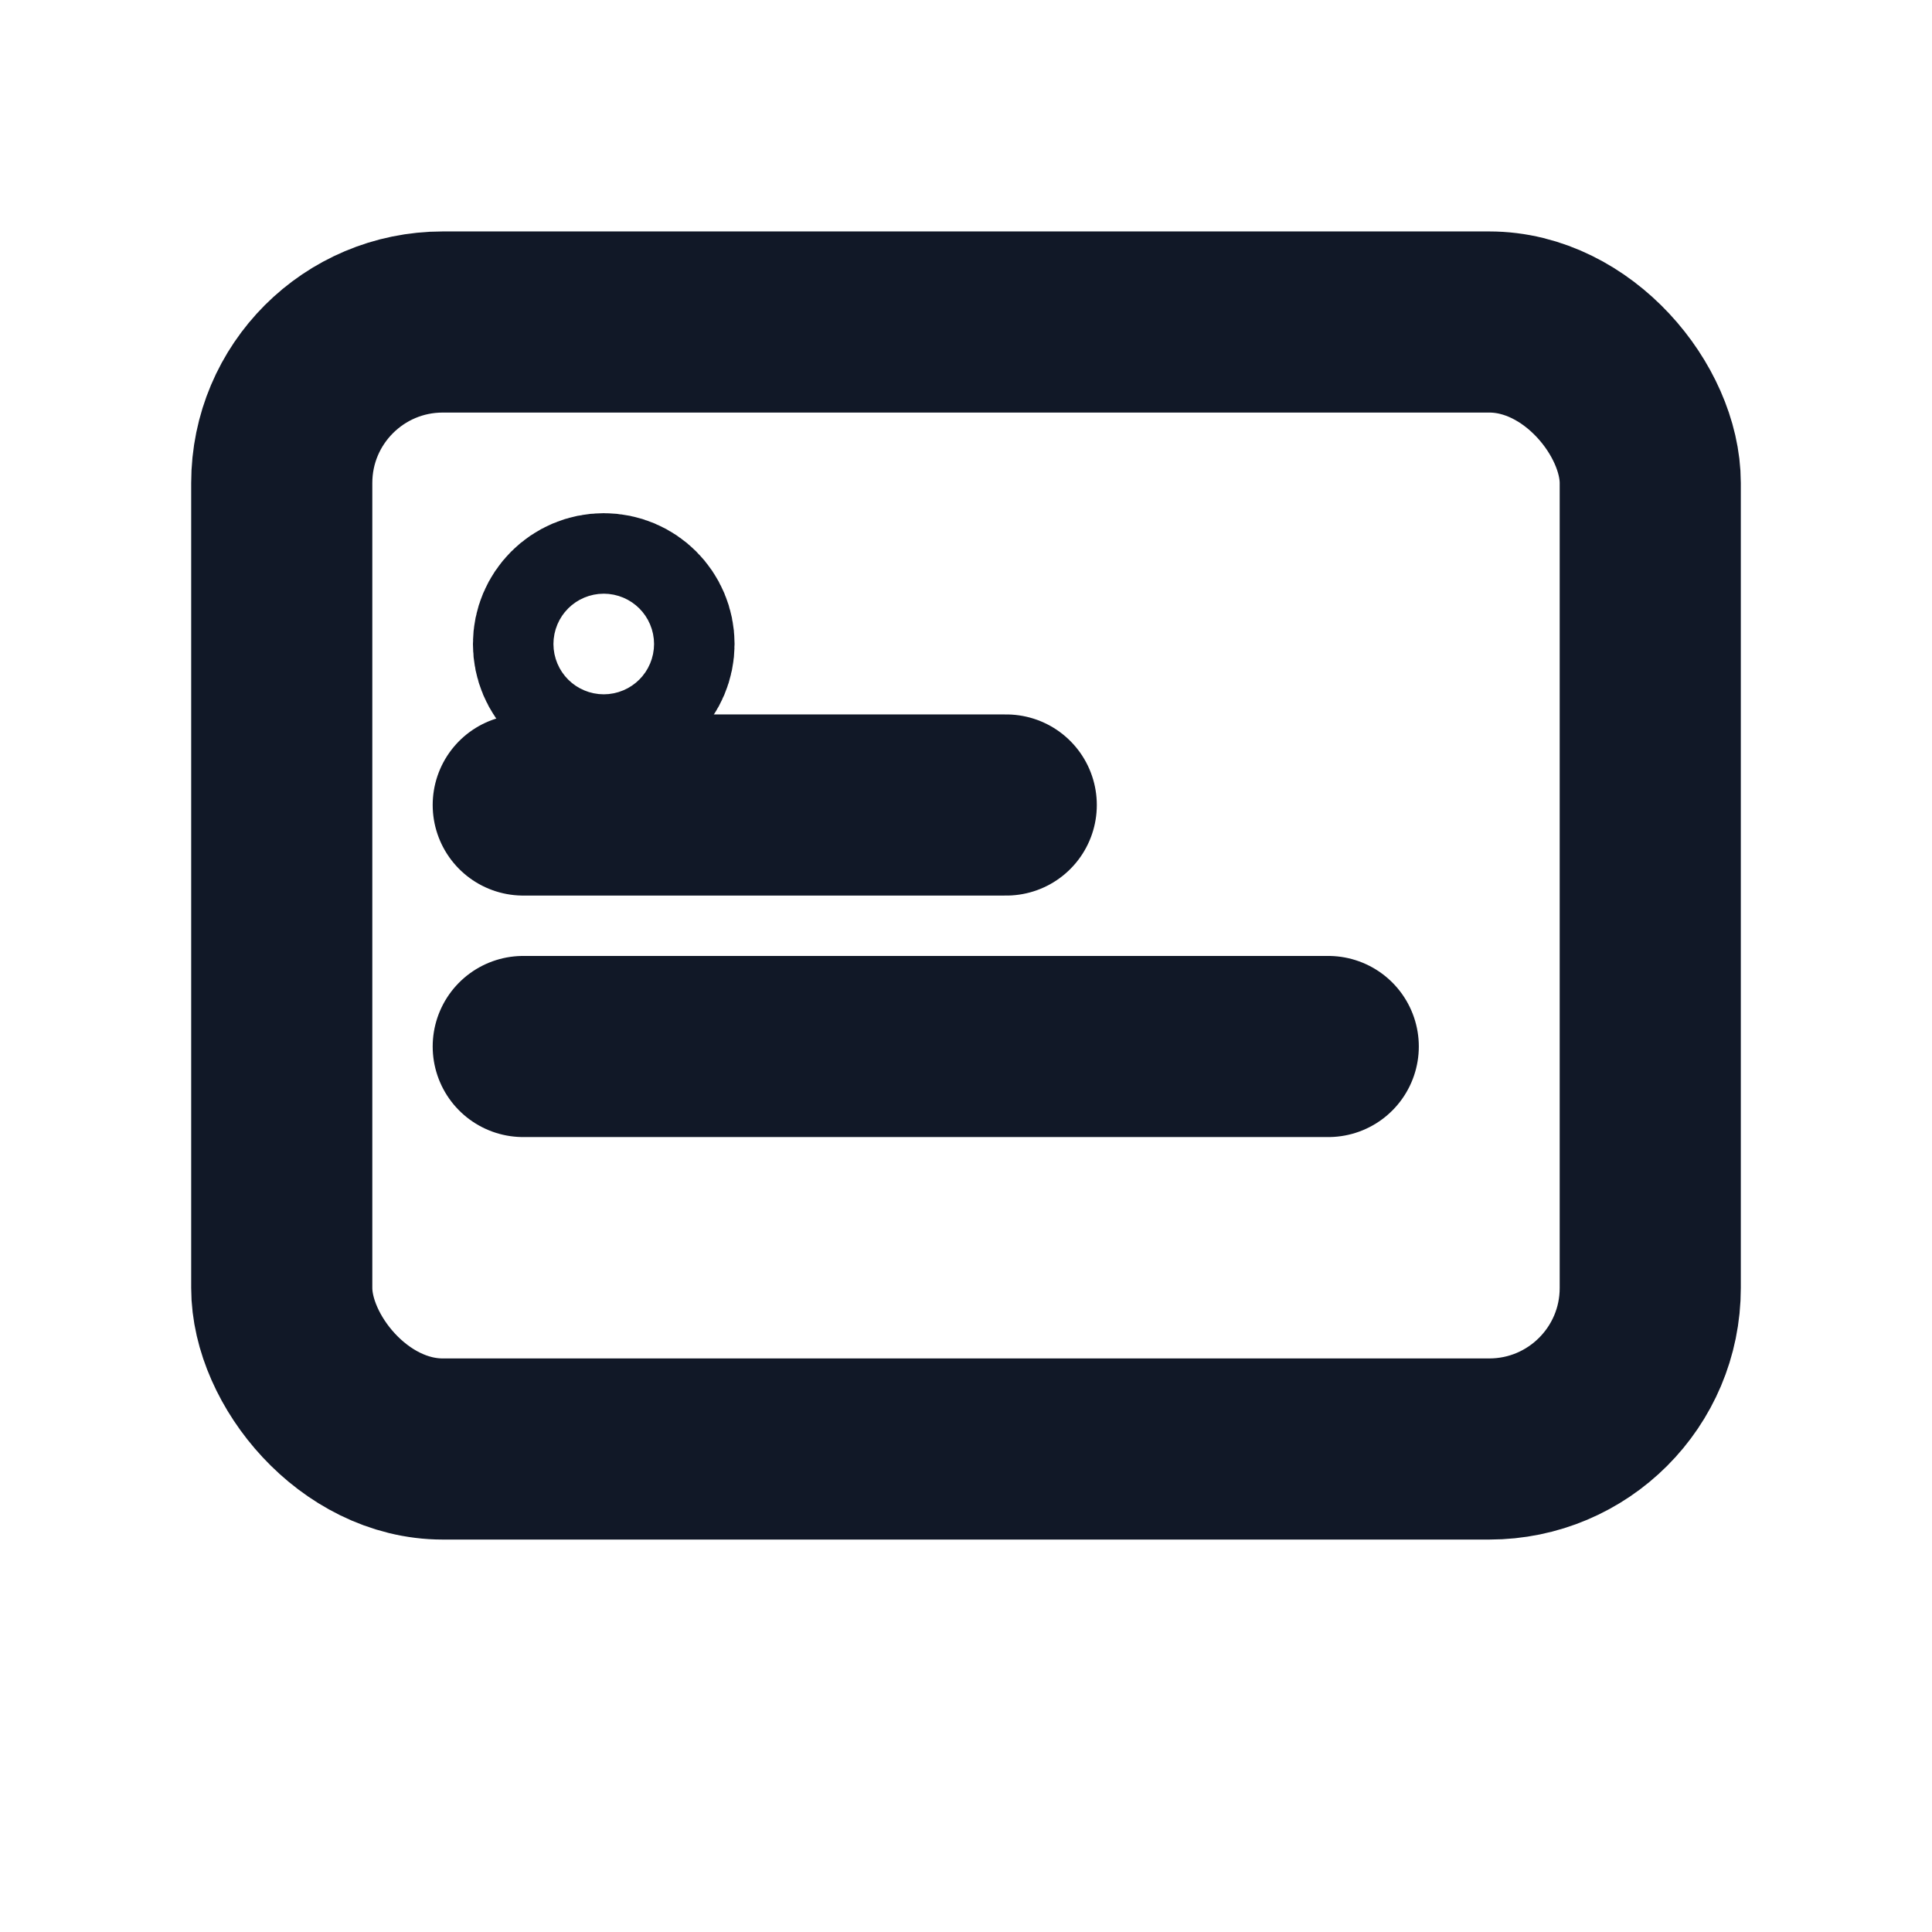 <svg xmlns="http://www.w3.org/2000/svg" width="24" height="24" viewBox="0 0 24 24" role="img" aria-label="Prompt">
  <style>
    :root { --ink:#111827; }
    .s { fill: none; stroke: #111827; stroke-width: 2.25; stroke-linecap: round; stroke-linejoin: round; }
  </style>
  <rect class="s" x="3.5" y="4" width="17" height="14" rx="2"/>
  <path class="s" d="M6.5 10h6"/>
  <path class="s" d="M6.5 13h10"/>
  <circle class="s" cx="7.5" cy="8" r=".5"/>
</svg>

